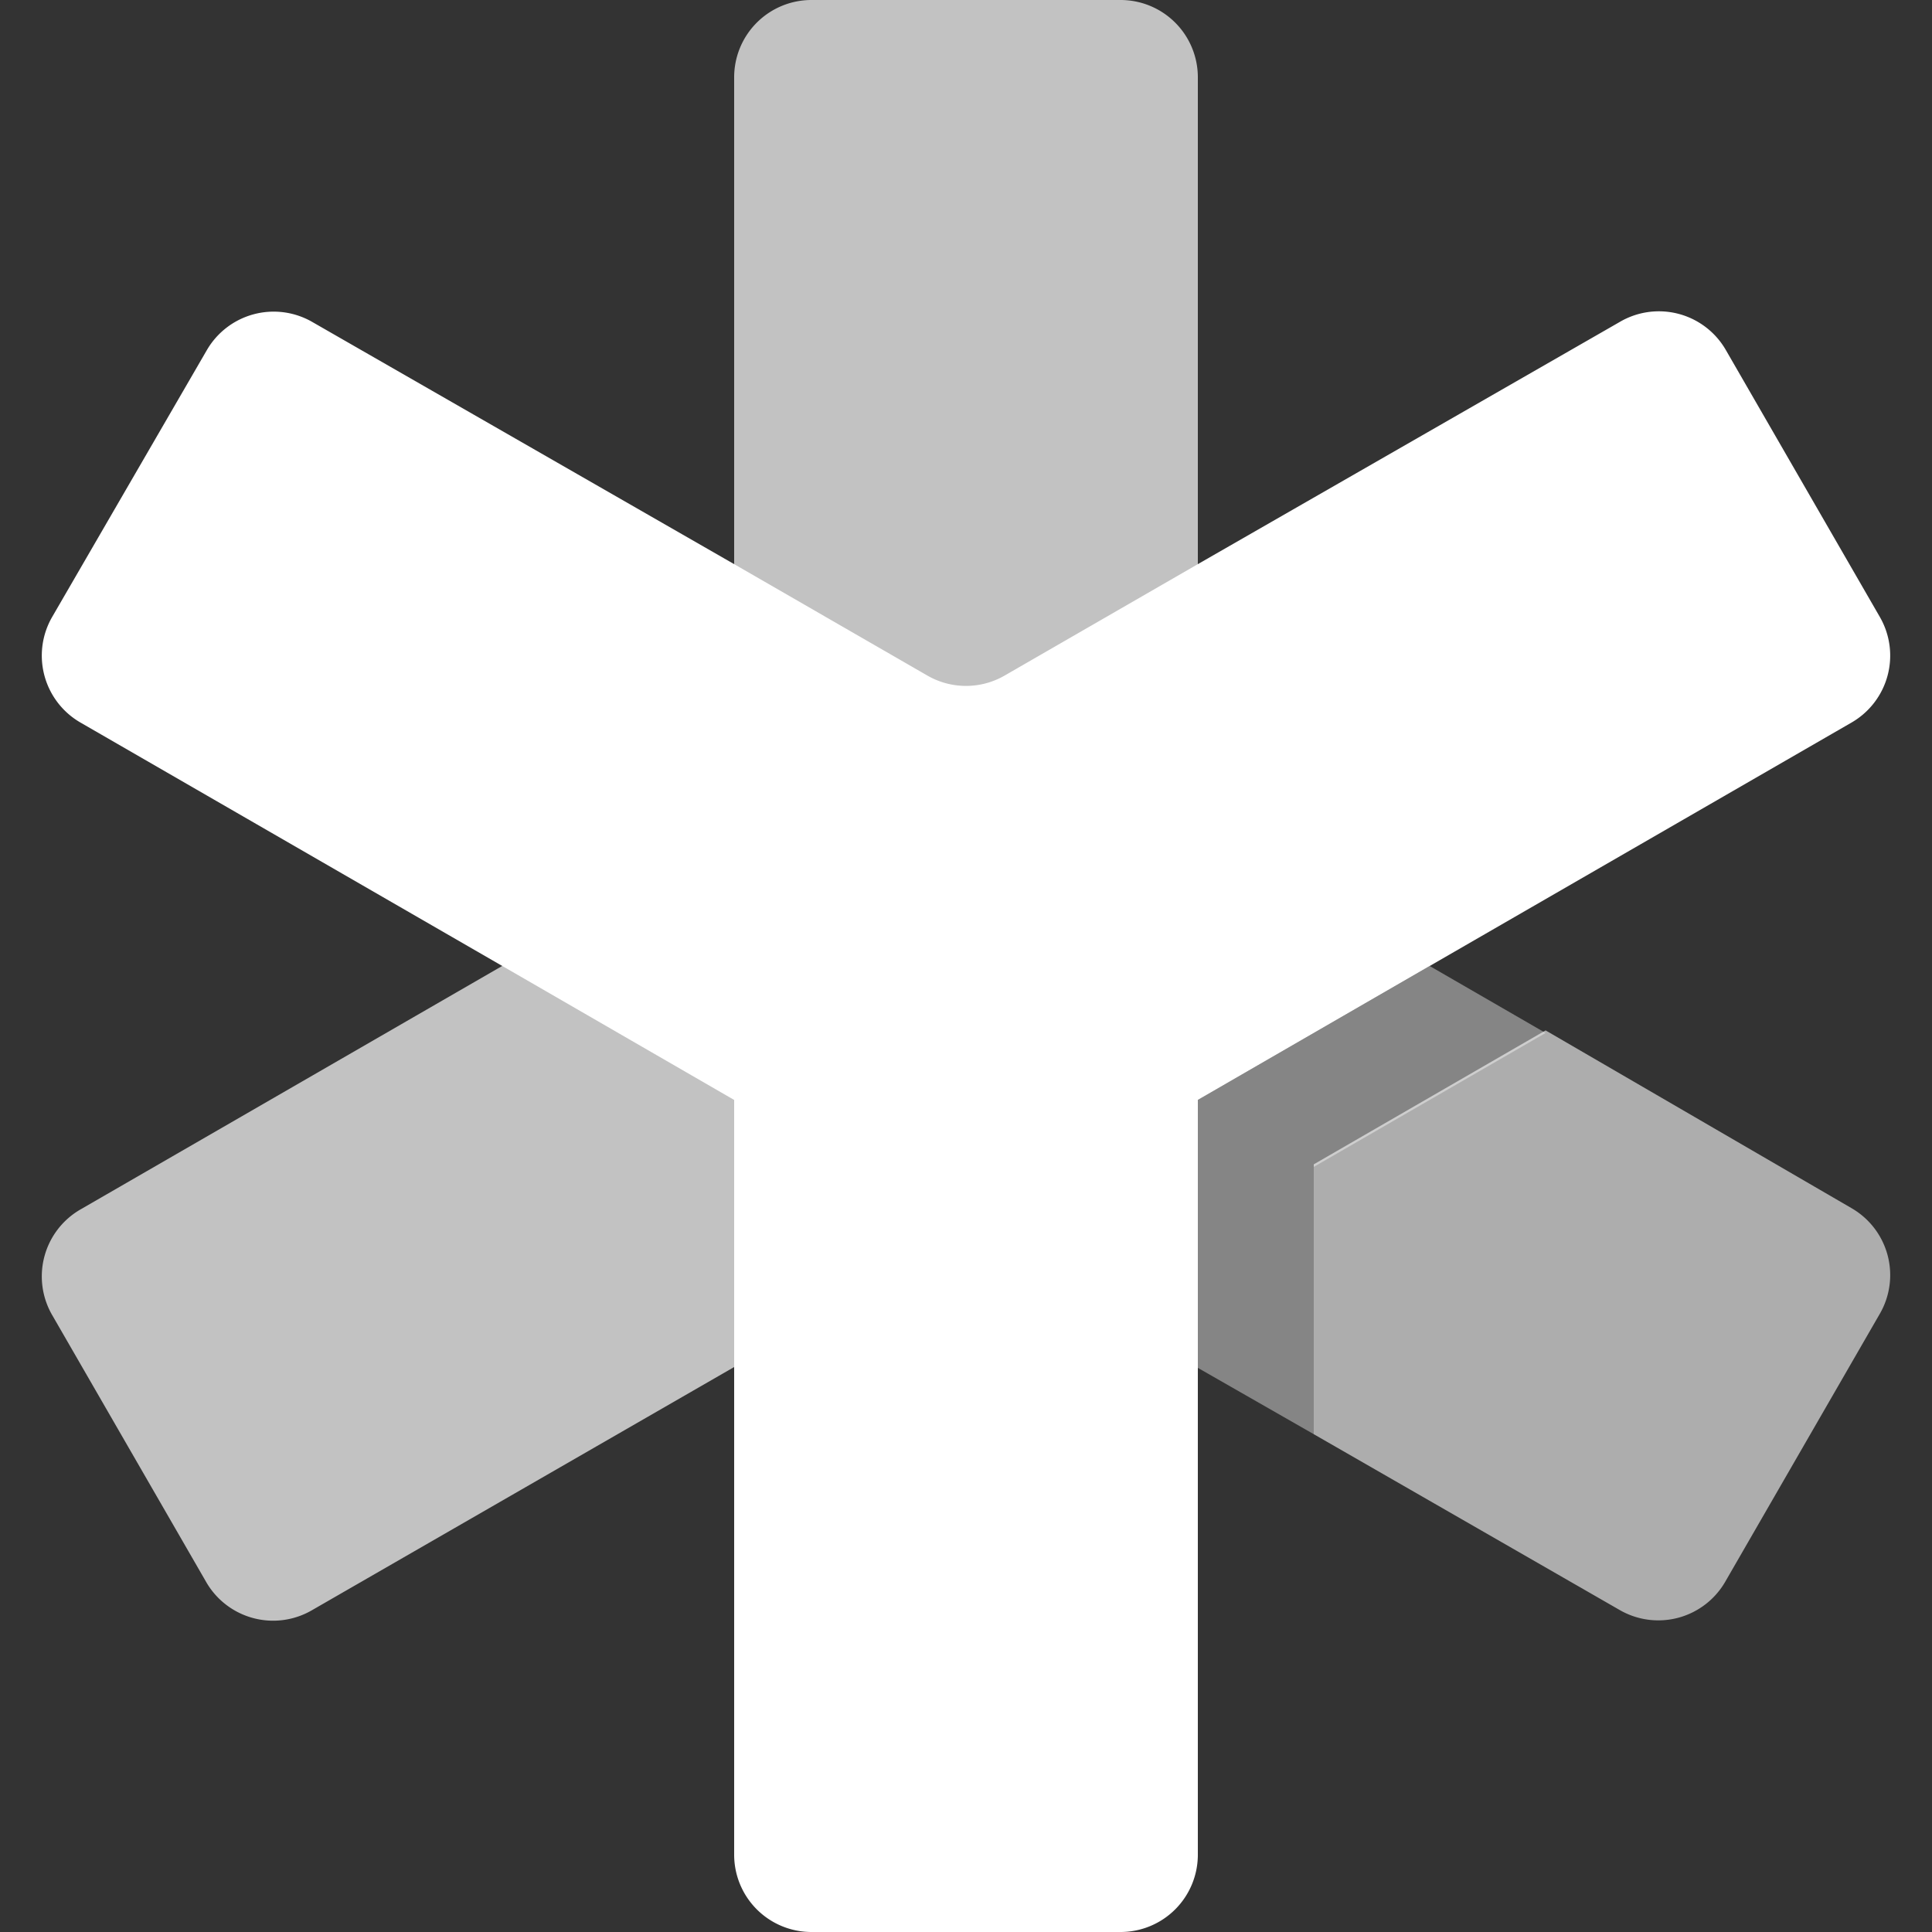 <svg id="Layer_1" data-name="Layer 1" xmlns="http://www.w3.org/2000/svg" viewBox="0 0 30 30"><rect x="0" y="0" width="30" height="30" fill="#333333" stroke="none"/><defs><style>.cls-1,.cls-2,.cls-3,.cls-4{fill:#fff;}.cls-1{opacity:0.7;}.cls-3{opacity:0.6;}.cls-4{opacity:0.4;}</style></defs><title>YJ-Web-Icons</title><path class="cls-1" d="M17.4,0H12.6a1.2,1.2,0,0,0-1.2,1.2V12.92L1.25,18.78a1.2,1.2,0,0,0-.44,1.64l2.4,4.16A1.2,1.2,0,0,0,4.85,25L18.6,17.08V1.2A1.2,1.2,0,0,0,17.4,0Z"/><path class="cls-2" d="M26.79,5.42A1.2,1.2,0,0,0,25.15,5L18.6,8.76l-3,1.73a1.2,1.2,0,0,1-1.2,0l-3-1.73L4.85,5a1.2,1.2,0,0,0-1.64.44L.81,9.58a1.2,1.2,0,0,0,.44,1.64L7.8,15l3.6,2.08V28.8A1.2,1.2,0,0,0,12.6,30h4.8a1.2,1.2,0,0,0,1.2-1.2V17.08L22.2,15l6.55-3.78a1.2,1.2,0,0,0,.44-1.64Z"/><path class="cls-3" d="M20.4,22.27,25.15,25a1.2,1.2,0,0,0,1.64-.44l2.4-4.16a1.2,1.2,0,0,0-.44-1.64L24,16l-3.6,2.08Z"/><polygon class="cls-4" points="20.4 18.12 24 16.04 22.2 15 18.6 17.08 18.6 21.24 20.4 22.27 20.4 18.12"/></svg>